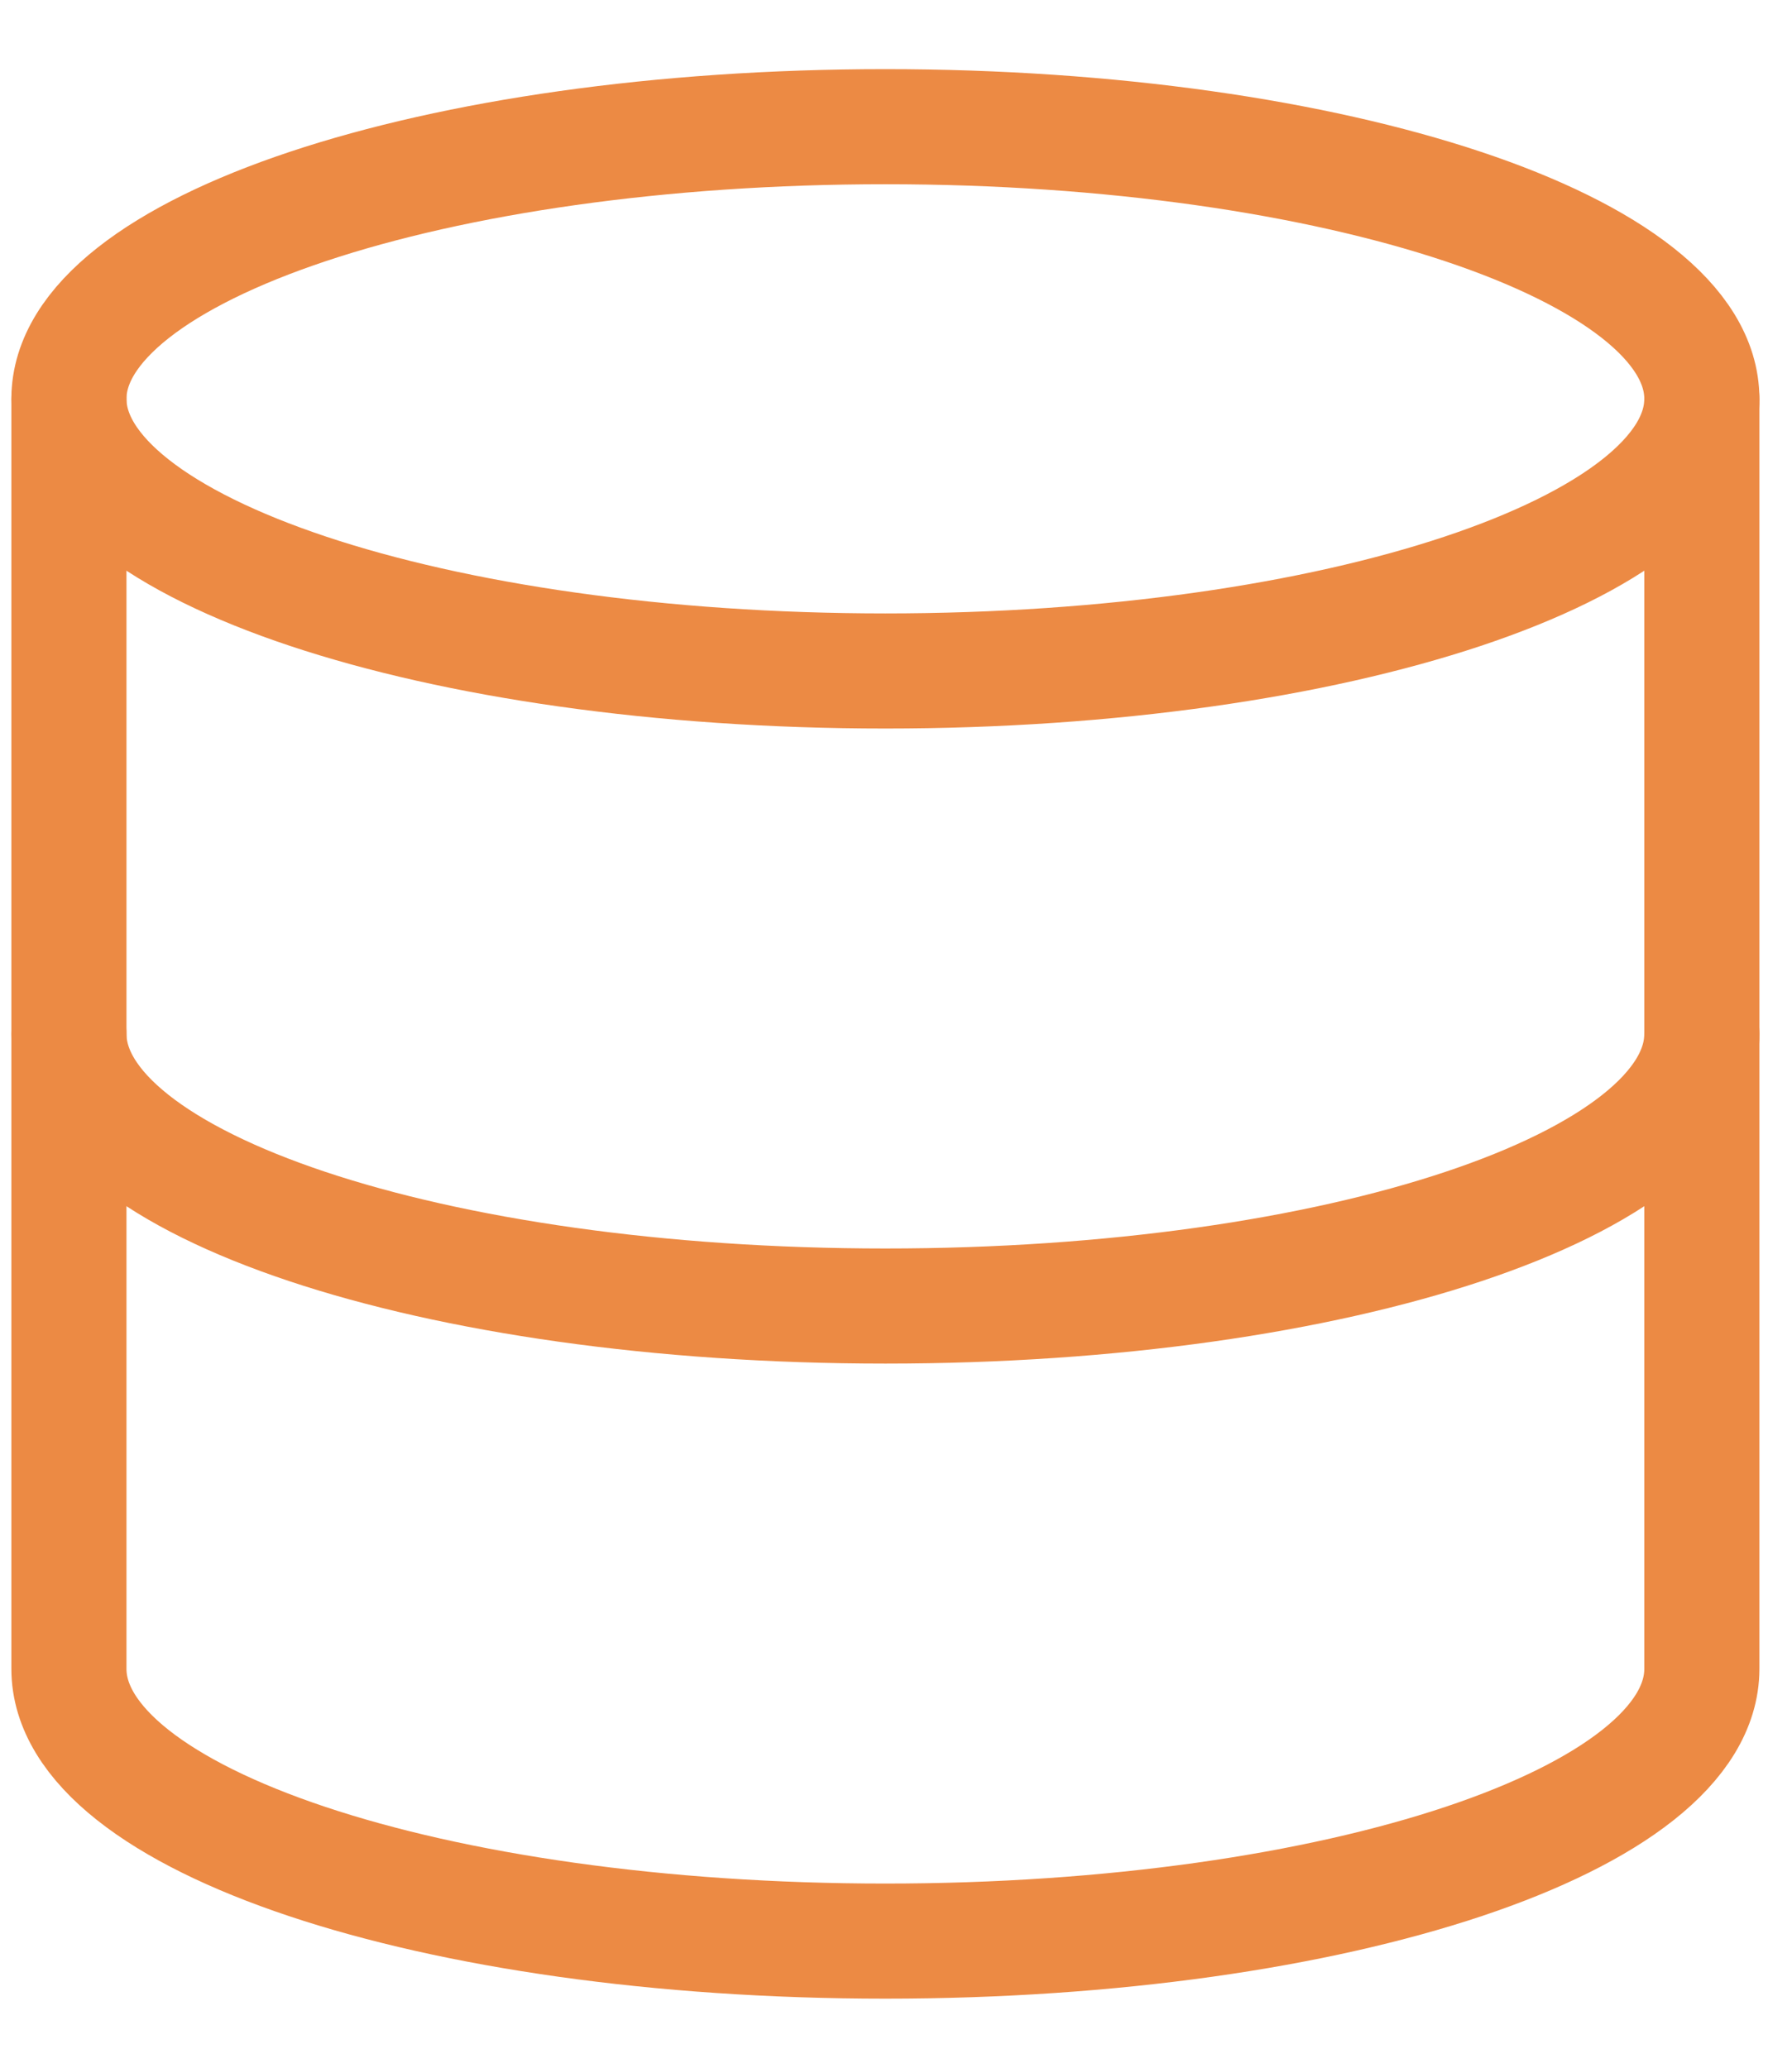<svg xmlns="http://www.w3.org/2000/svg" width="26" height="30" viewBox="0 0 26 30"><g><g><path fill="none" stroke="#ec8a44" stroke-linecap="round" stroke-linejoin="round" stroke-miterlimit="20" stroke-width="1.67" d="M24.692 5.787c0 2.18-5.304 3.948-11.846 3.948S1 7.967 1 5.787c0-2.181 5.304-3.949 11.846-3.949s11.846 1.768 11.846 3.949z"/></g><g><path fill="none" stroke="#ec8a44" stroke-linecap="round" stroke-linejoin="round" stroke-miterlimit="20" stroke-width="1.67" d="M24.692 15c0 2.185-5.265 3.949-11.846 3.949S1 17.185 1 15"/></g><g><path fill="none" stroke="#ec8a44" stroke-linecap="round" stroke-linejoin="round" stroke-miterlimit="20" stroke-width="1.67" d="M1 5.787v18.426c0 2.185 5.265 3.95 11.846 3.95 6.58 0 11.846-1.765 11.846-3.95V5.788v0"/></g></g></svg>